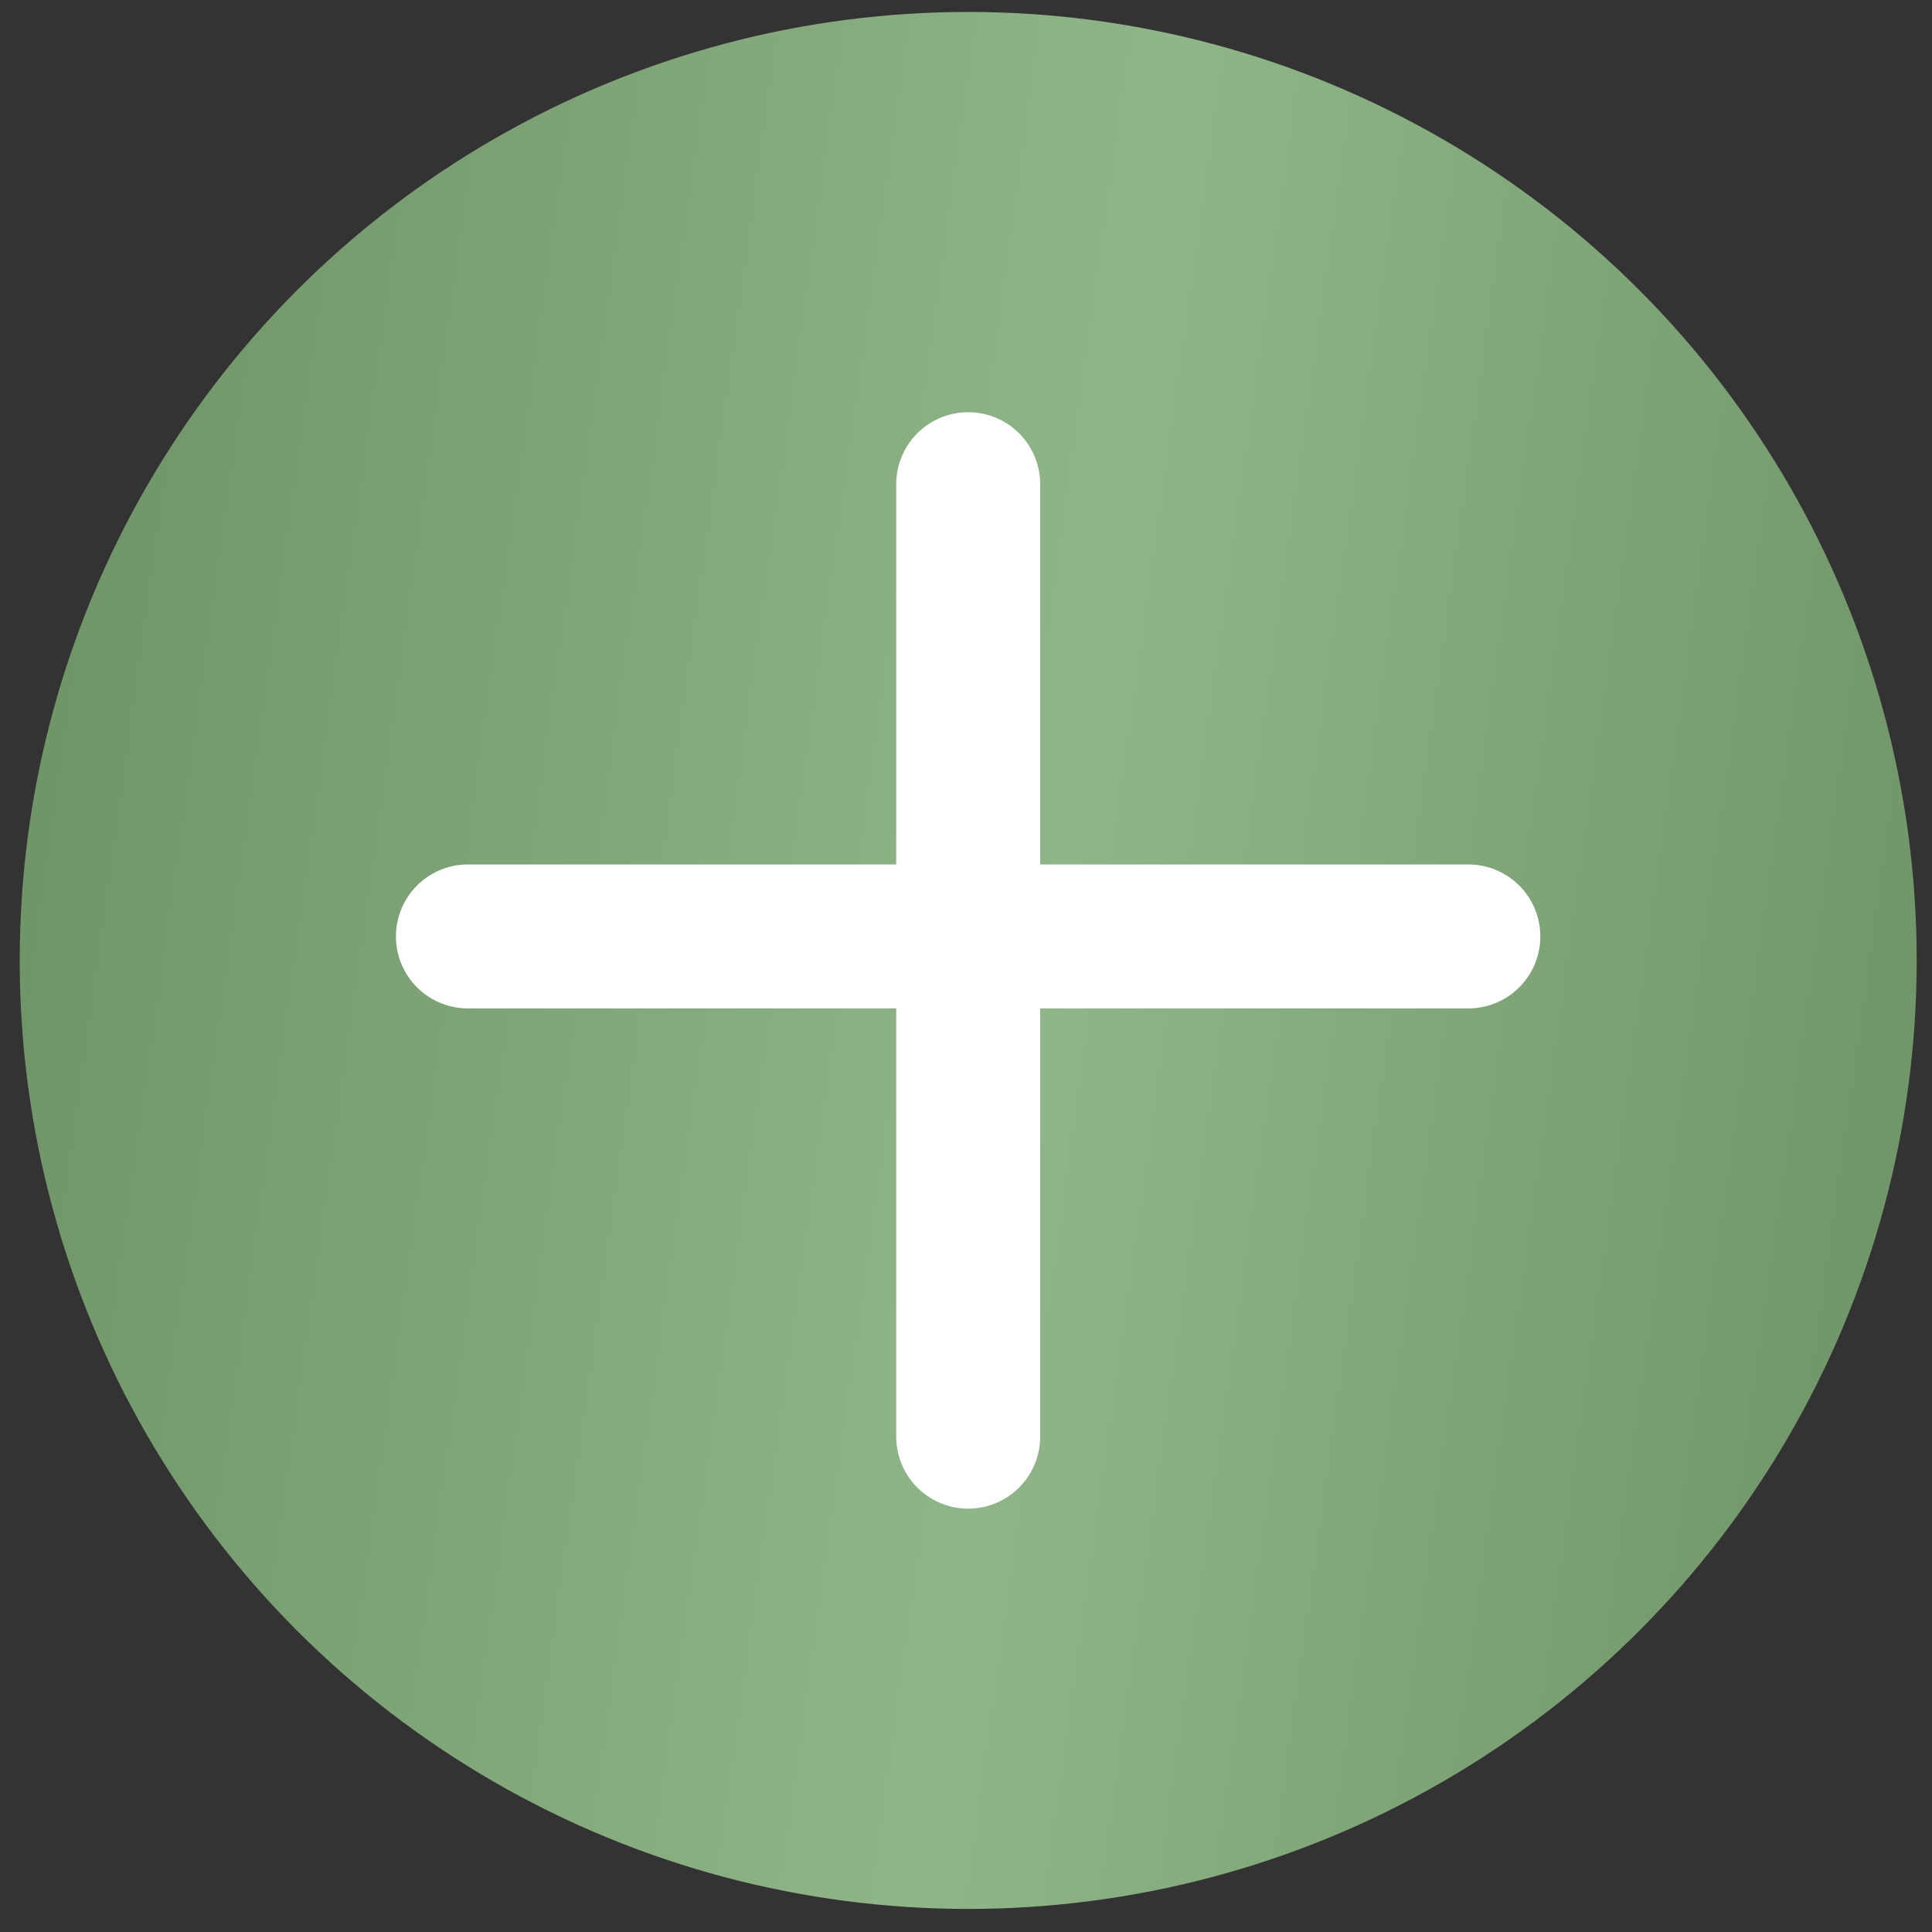 <svg xmlns="http://www.w3.org/2000/svg" width="49" height="49" viewBox="0 0 49 49" fill="none">
  <rect x="0" y="0" width="49" height="49" fill="#333333" stroke="none"/>
  <circle cx="24.556" cy="24.359" r="24.056" fill="url(#paint0_linear_488_56137)"/>
  <path d="M11.867 23.75H37.241" stroke="white" stroke-width="3.651" stroke-linecap="round"/>
  <line x1="24.556" y1="12.28" x2="24.556" y2="36.437" stroke="white" stroke-width="3.651" stroke-linecap="round"/>
  <defs>
    <linearGradient id="paint0_linear_488_56137" x1="48.613" y1="48.416" x2="-5.173" y2="40.899" gradientUnits="userSpaceOnUse">
      <stop stop-color="#6C9165"/>
      <stop offset="0.461" stop-color="#90B589"/>
      <stop offset="1" stop-color="#6C9165"/>
    </linearGradient>
  </defs>
</svg>